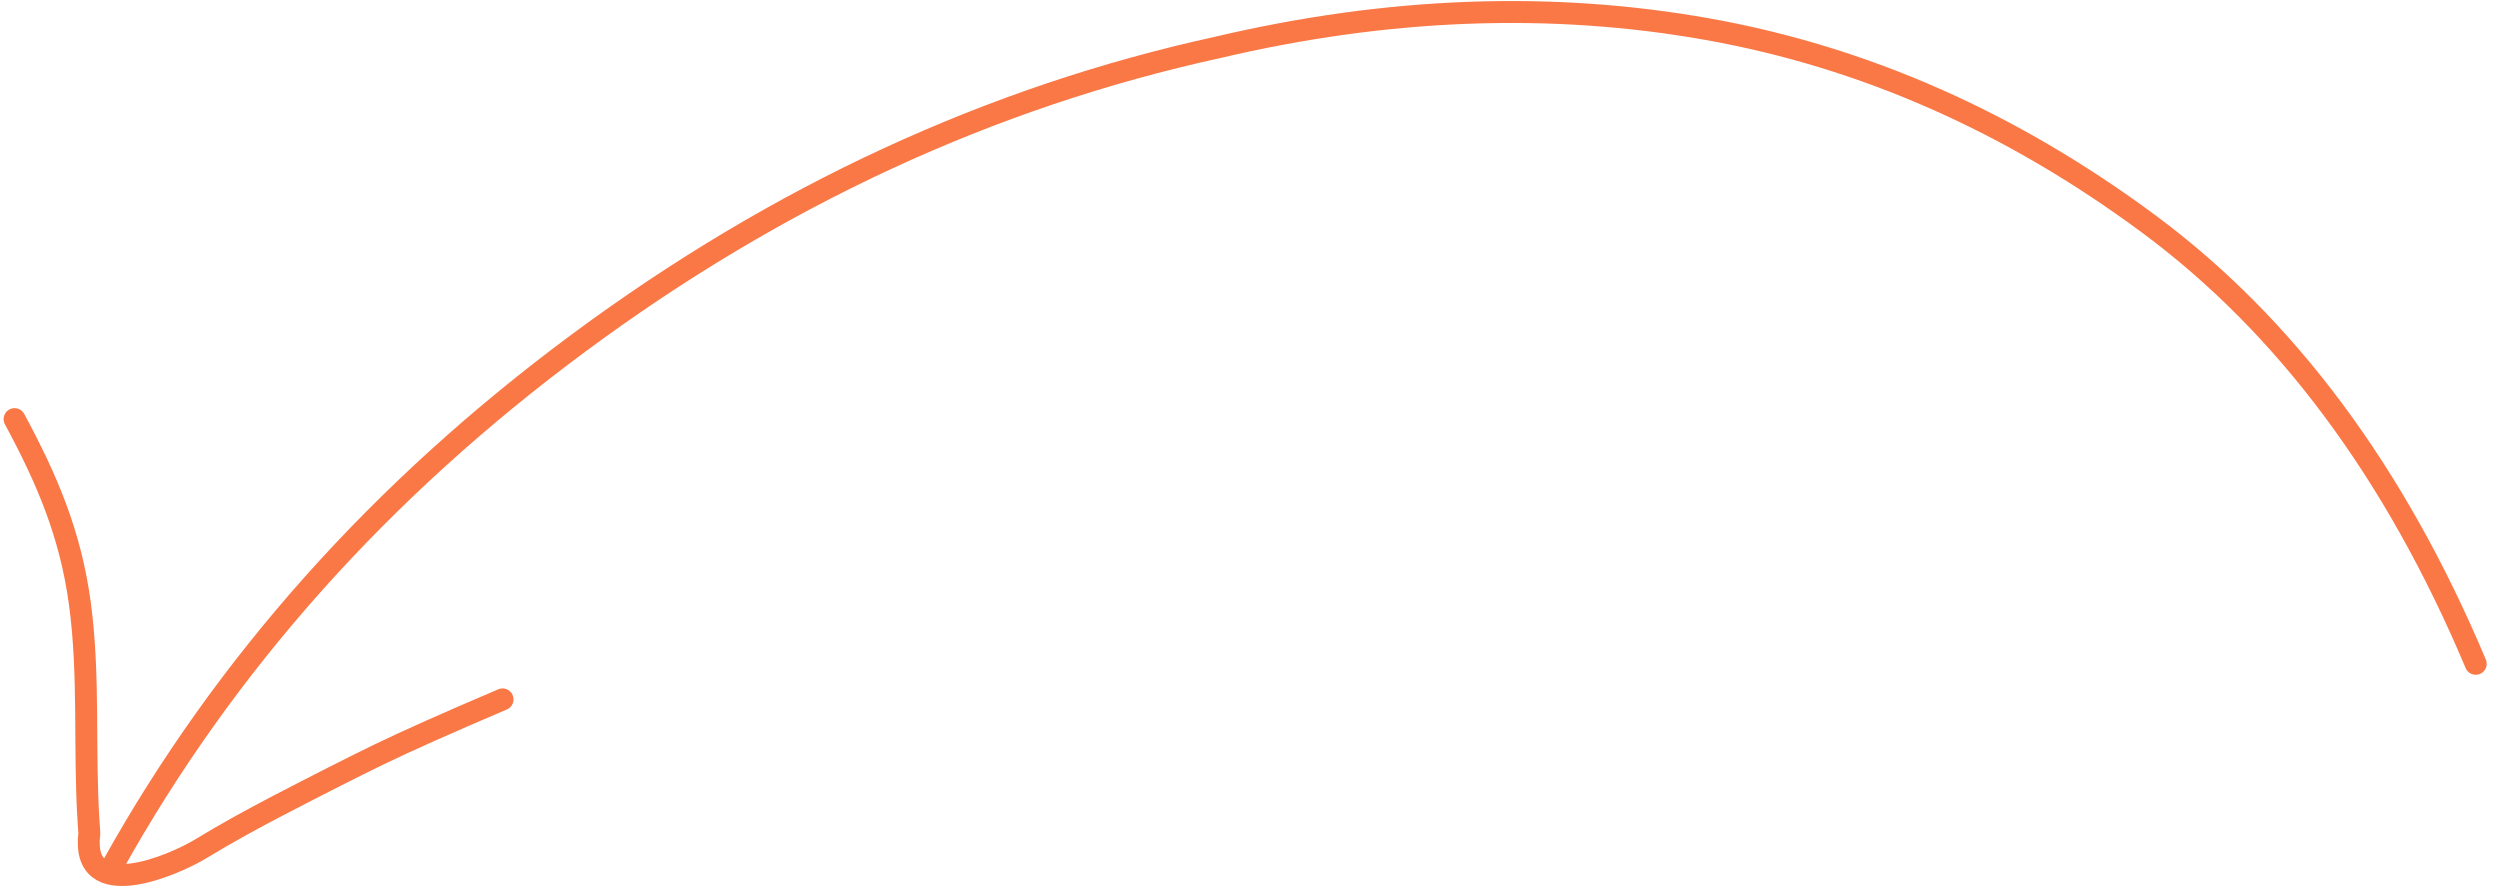 <svg width="171" height="61" viewBox="0 0 171 61" fill="none" xmlns="http://www.w3.org/2000/svg">
    <path d="M7.703 59.206C15.375 45.424 26.01 33.5 39.607 23.437C53.205 13.37 67.77 6.638 83.304 3.239C94.942 0.502 106.117 0.089 116.811 1.998C127.51 3.908 137.56 8.346 146.965 15.311C156.366 22.277 163.827 32.305 169.34 45.404M34.375 47.838C30.611 49.442 27.804 50.694 25.959 51.588C24.114 52.482 21.781 53.669 18.956 55.136C17.21 56.053 15.471 56.997 13.788 58.027C11.867 59.203 5.495 61.944 6.111 57.008L6.061 56.248C5.736 51.34 6.14 46.238 5.46 41.256C4.816 36.529 3.232 32.812 0.996 28.667" stroke="#FA7846" stroke-width="1.5" stroke-miterlimit="10" stroke-linecap="round" stroke-linejoin="round"/>
</svg>
